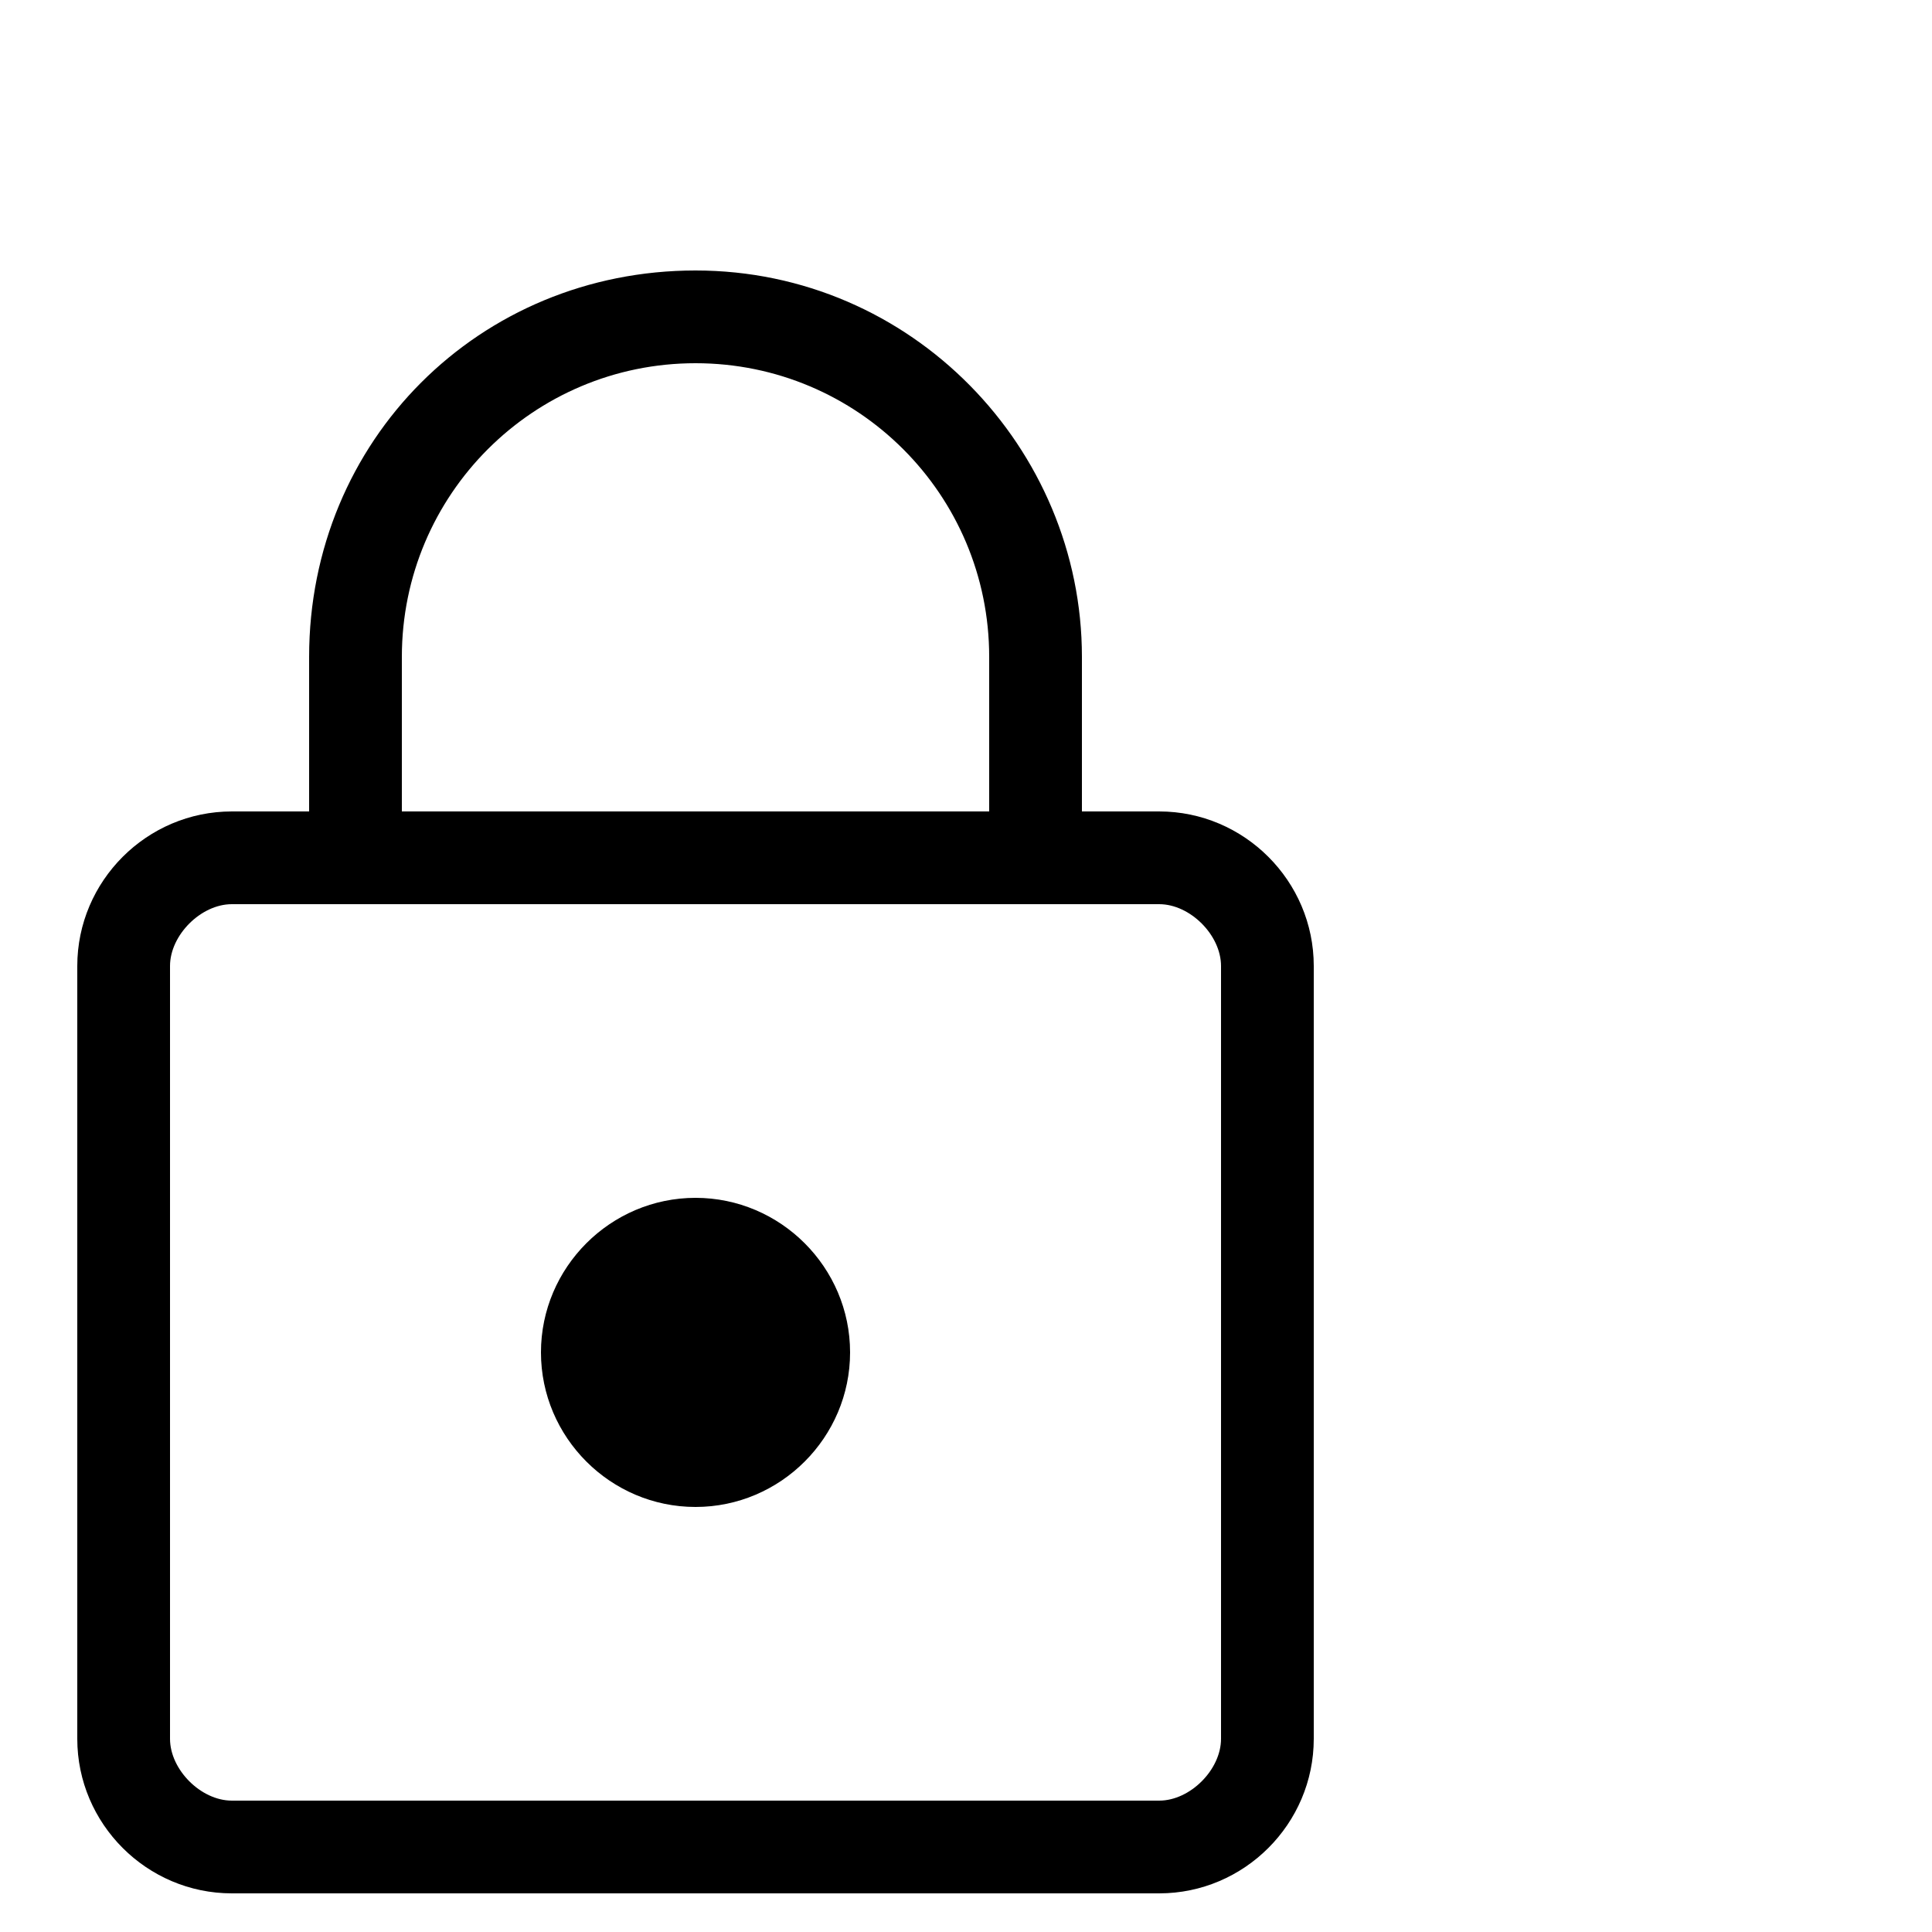 <svg height="32" viewBox="7 2 25 25" width="32" xmlns="http://www.w3.org/2000/svg"><title>lock</title><path d="M16 21.5c1.1 0 2-0.9 2-2s-0.9-2-2-2-2 0.9-2 2 0.9 2 2 2z"></path><path d="M22 13.7c0.4 0 0.8 0.4 0.8 0.8v10c0 0.4-0.4 0.8-0.8 0.8h-12c-0.4 0-0.8-0.4-0.8-0.8v-10c0-0.4 0.4-0.8 0.8-0.8h12zM22 12.5h-12c-1.1 0-2 0.9-2 2v10c0 1.1 0.9 2 2 2h12c1.1 0 2-0.9 2-2v-10c0-1.1-0.9-2-2-2v0z"></path><path d="M16 6.7c2.1 0 3.8 1.7 3.8 3.8v2h-7.6v-2c0-2.1 1.7-3.8 3.8-3.8zM16 5.5c-2.8 0-5 2.2-5 5v3.2h10v-3.2c0-2.7-2.2-5-5-5v0z"></path></svg>
